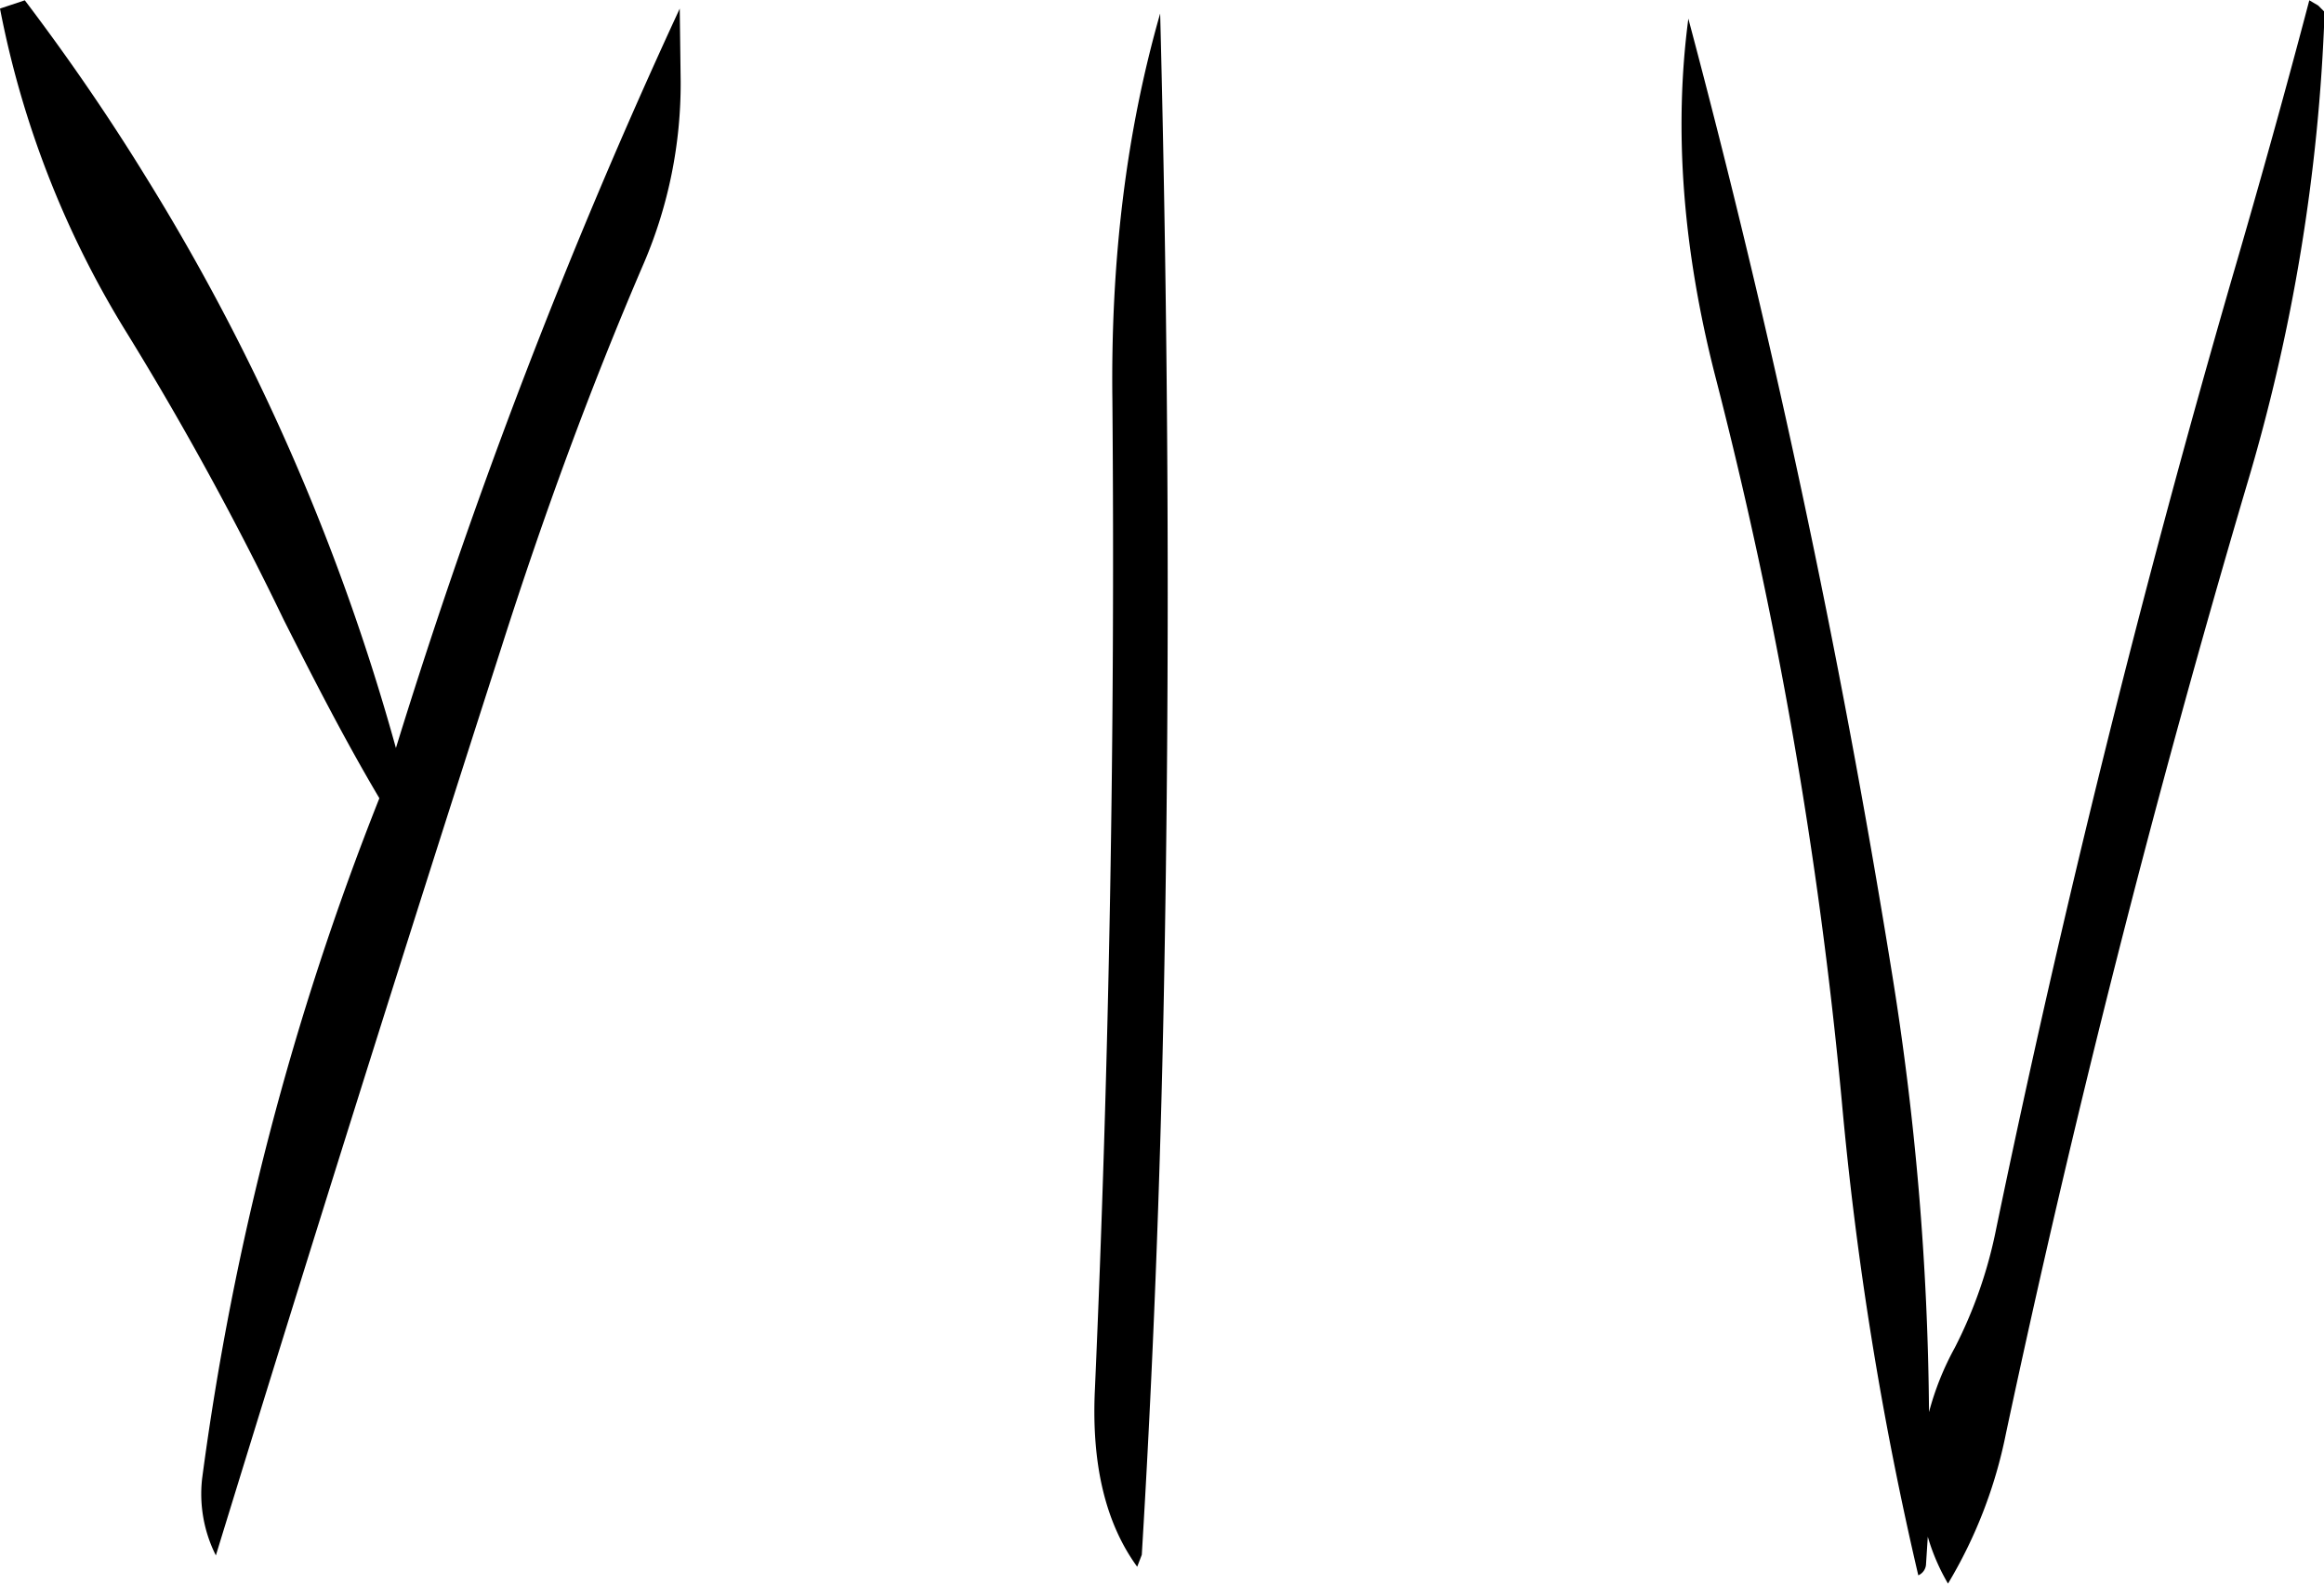 <svg id="Layer_1" data-name="Layer 1" xmlns="http://www.w3.org/2000/svg" viewBox="0 0 303.6 206.88"><defs><style>.cls-1{fill-rule:evenodd;}</style></defs><path class="cls-1" d="M302.28,398q2.16-35.82,2.88-73.08c.84-43.2.6-85.92-.48-128.28-4.44,15.48-6.48,32.28-6.24,50.64q.54,64.62-2.28,129c-.48,9.72,1.32,17.52,5.52,23.28ZM241.92,196a770.82,770.82,0,0,0-37.08,96.6,286.22,286.22,0,0,0-32.76-74.76c-4.8-7.8-10.08-15.48-15.72-22.92L153.12,196a125.6,125.6,0,0,0,16.56,42.36C177.12,250.44,184,263,190.2,275.88c4,7.92,8,15.72,12.48,23.28a373.55,373.55,0,0,0-23.16,88.92,17.85,17.85,0,0,0,1.8,10q18.18-59.22,37.32-118.68c5.4-16.92,11.52-33.72,18.6-50.16a59.64,59.64,0,0,0,4.8-23.76Zm212.88-1.08c-3,11.4-6.36,23.52-10.08,36.24q-17.82,61.56-30.84,124.32a59.32,59.32,0,0,1-5.4,15.48,37.19,37.19,0,0,0-3.36,8.4,376.32,376.32,0,0,0-4.92-57.84,1268.6,1268.6,0,0,0-26.52-124.2c-1.92,14.52-.72,30.12,3.48,46.56a602.73,602.73,0,0,1,16.56,94.8,449.55,449.55,0,0,0,10,62,1.68,1.68,0,0,0,1-1.32l.24-3.72a27,27,0,0,0,2.64,6.12,61.42,61.42,0,0,0,7.56-19.56q13.32-62.46,31.44-123.84a245.57,245.57,0,0,0,10.2-61.92l-.84-.84Z" transform="translate(-153.12 -194.88)"/></svg>